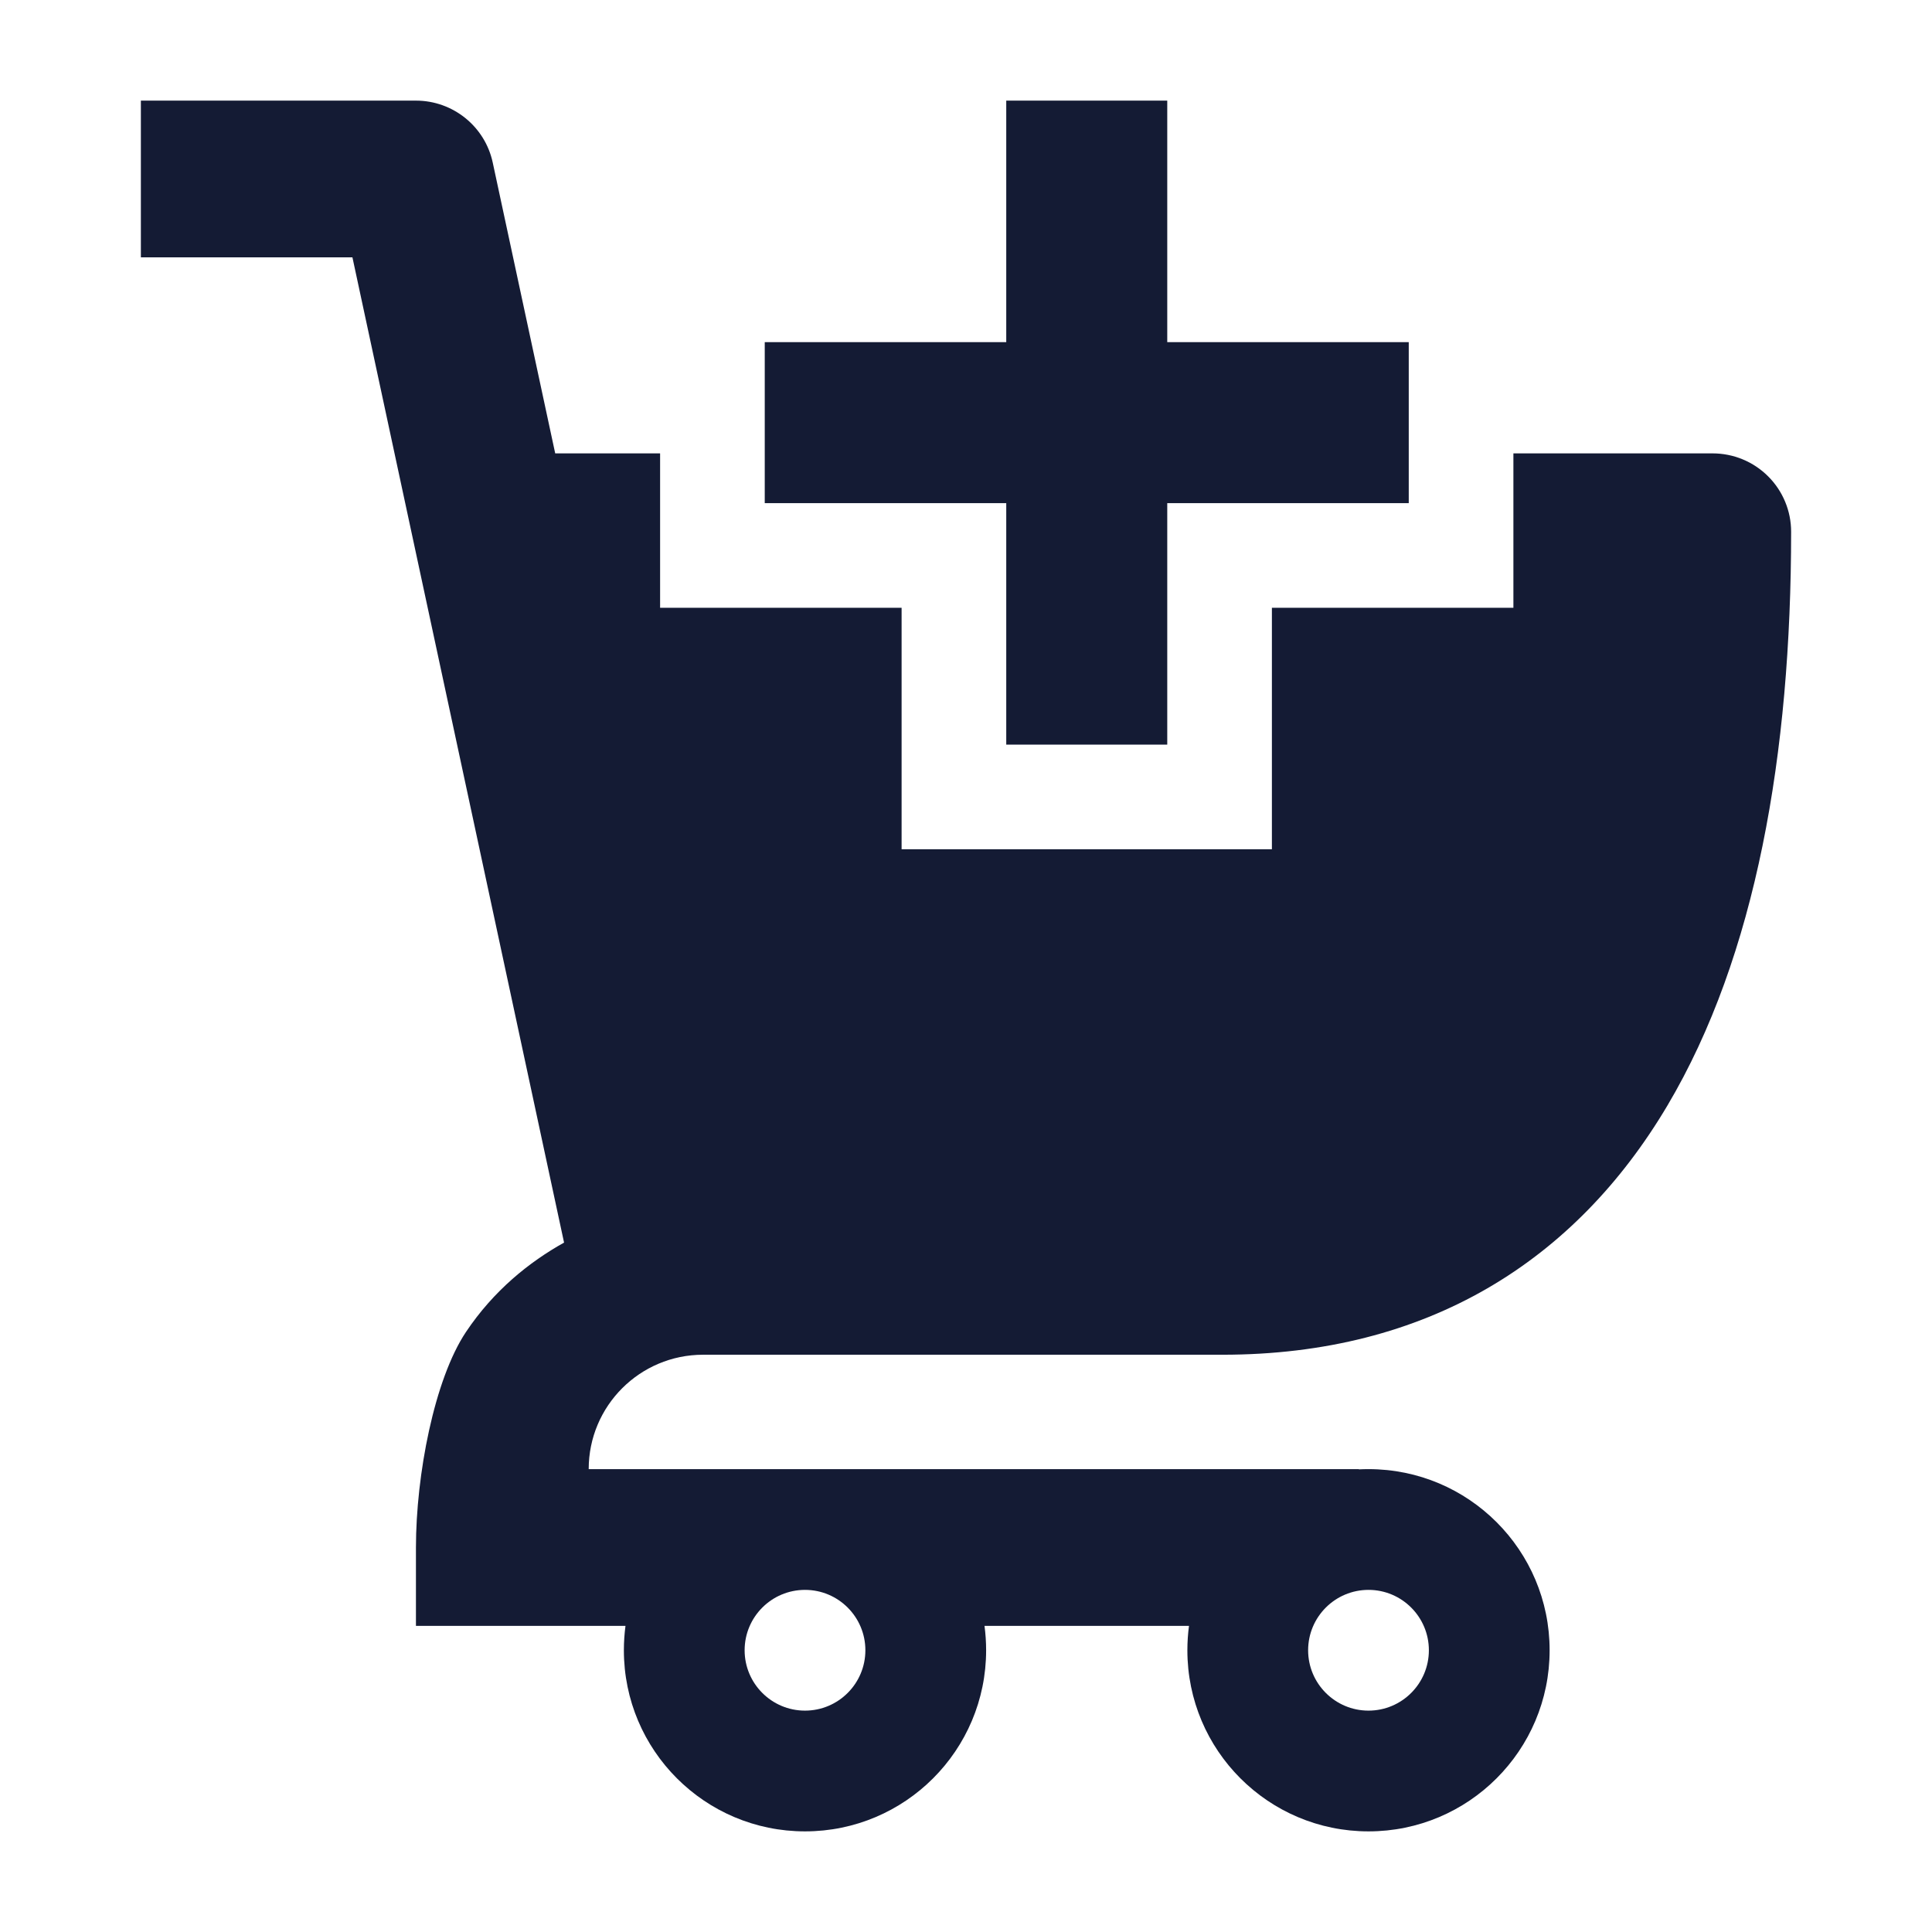 <svg width="24" height="24" viewBox="0 0 24 24" fill="none" xmlns="http://www.w3.org/2000/svg">
<path fill-rule="evenodd" clip-rule="evenodd" d="M15.8 7.55V10.55L11.2 10.55V7.55L8.2 7.55L8.2 5.632L6.897 5.632L6.121 2.02C6.025 1.571 5.627 1.25 5.167 1.25L1.75 1.25L1.75 3.197L4.378 3.197L7.007 15.436C6.575 15.677 6.133 16.031 5.788 16.547C5.395 17.136 5.167 18.323 5.167 19.224V20.197H7.77C7.757 20.296 7.75 20.397 7.75 20.5C7.75 21.743 8.757 22.75 10 22.75C11.243 22.75 12.25 21.743 12.25 20.5C12.25 20.397 12.243 20.296 12.23 20.197H14.77C14.757 20.296 14.75 20.397 14.75 20.5C14.75 21.743 15.757 22.75 17 22.75C18.243 22.75 19.25 21.743 19.25 20.5C19.25 19.257 18.243 18.25 17 18.25C16.959 18.25 16.919 18.251 16.879 18.253L16.881 18.25L7.313 18.25C7.313 17.465 7.949 16.829 8.734 16.829L15.185 16.829C17.732 16.829 19.568 15.664 20.713 13.734C21.816 11.874 22.25 9.358 22.25 6.605C22.25 6.347 22.147 6.099 21.964 5.917C21.781 5.734 21.533 5.632 21.274 5.632L18.8 5.632V7.55L15.8 7.55ZM9.25 20.5C9.25 20.086 9.586 19.75 10 19.75C10.414 19.75 10.75 20.086 10.75 20.5C10.75 20.914 10.414 21.25 10 21.25C9.586 21.25 9.25 20.914 9.25 20.5ZM16.25 20.5C16.25 20.086 16.586 19.75 17 19.75C17.414 19.75 17.75 20.086 17.75 20.5C17.75 20.914 17.414 21.25 17 21.25C16.586 21.25 16.25 20.914 16.25 20.5ZM14.5 9.25V6.25H17.5V4.25H14.5V1.25L12.5 1.25V4.25L9.5 4.25V6.25L12.5 6.25V9.25H14.5Z" fill="#141B34"/>
</svg>
